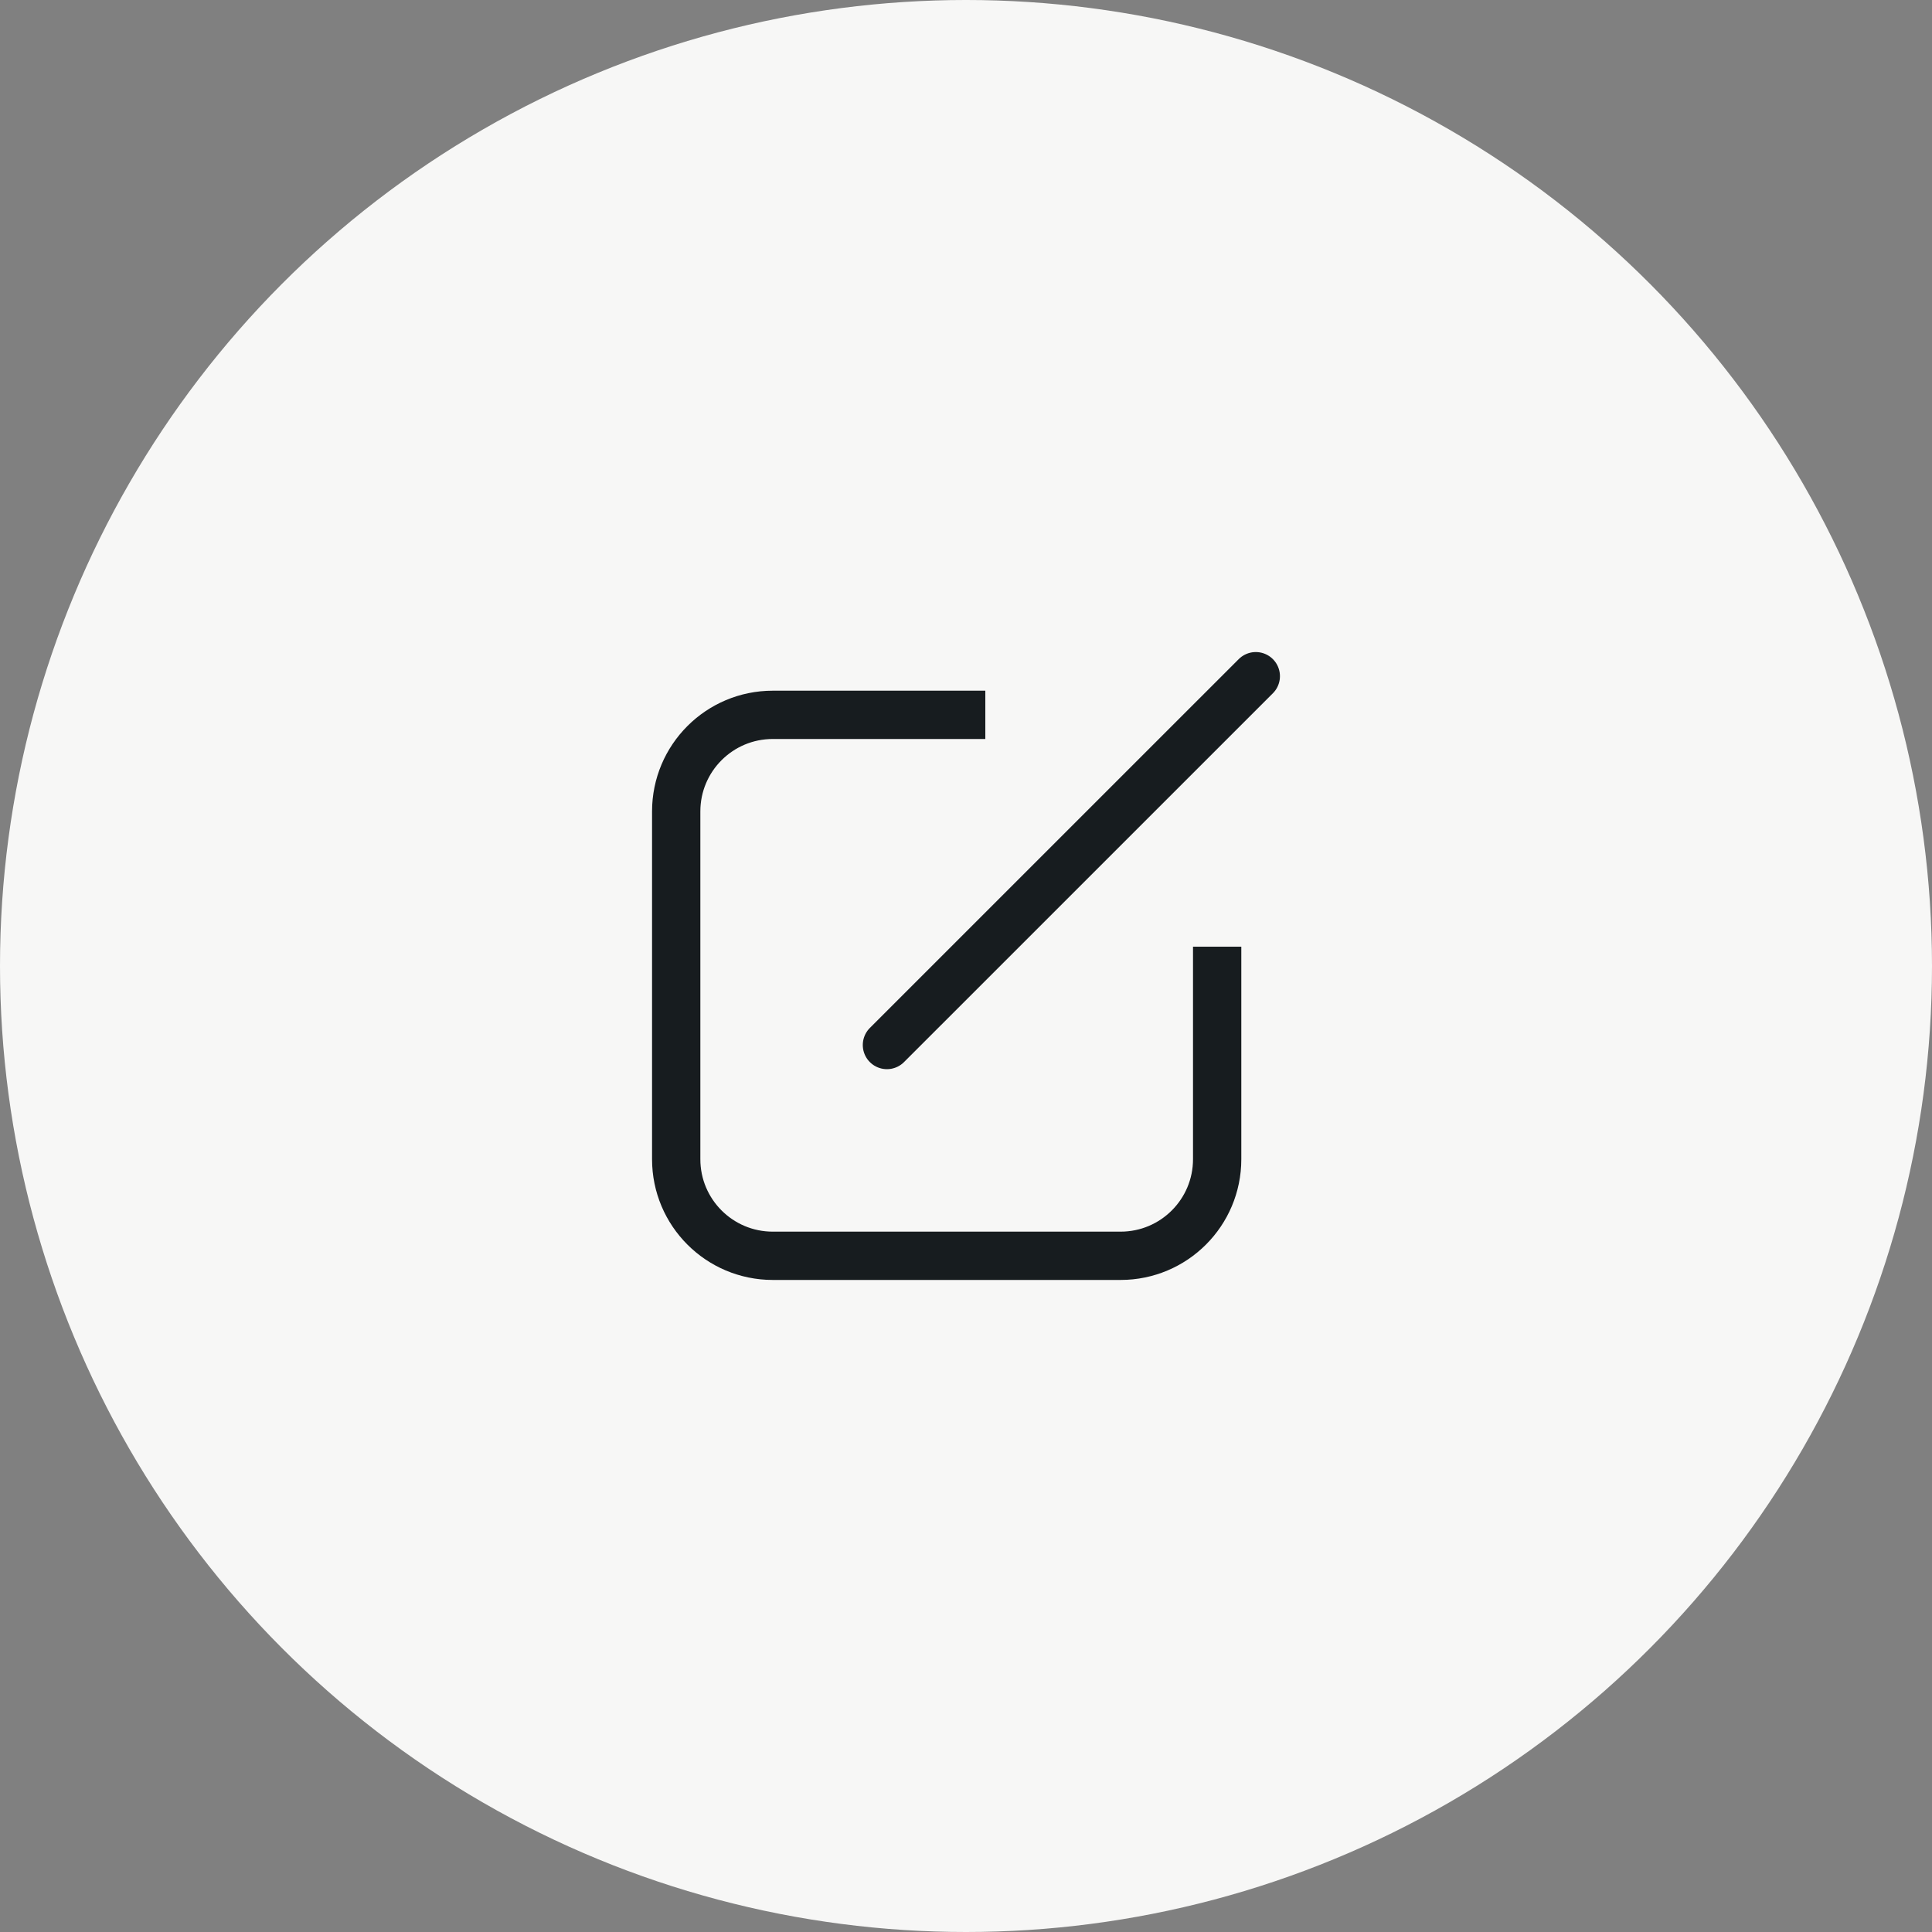 <svg width="40" height="40" viewBox="0 0 40 40" fill="none" xmlns="http://www.w3.org/2000/svg">
<rect x="0" y="0" width="40" height="40" fill="#808080" stroke="none"/>
<circle cx="20" cy="20" r="20" fill="#F7F7F6"/>
<path d="M18.363 21.636L26 14" stroke="#171C1F" stroke-linecap="round"/>
<path d="M25.2 19.6V24C25.2 25.105 24.305 26 23.2 26H16C14.895 26 14 25.105 14 24V16.8C14 15.695 14.895 14.8 16 14.8H20.4" stroke="#171C1F"/>
</svg>
